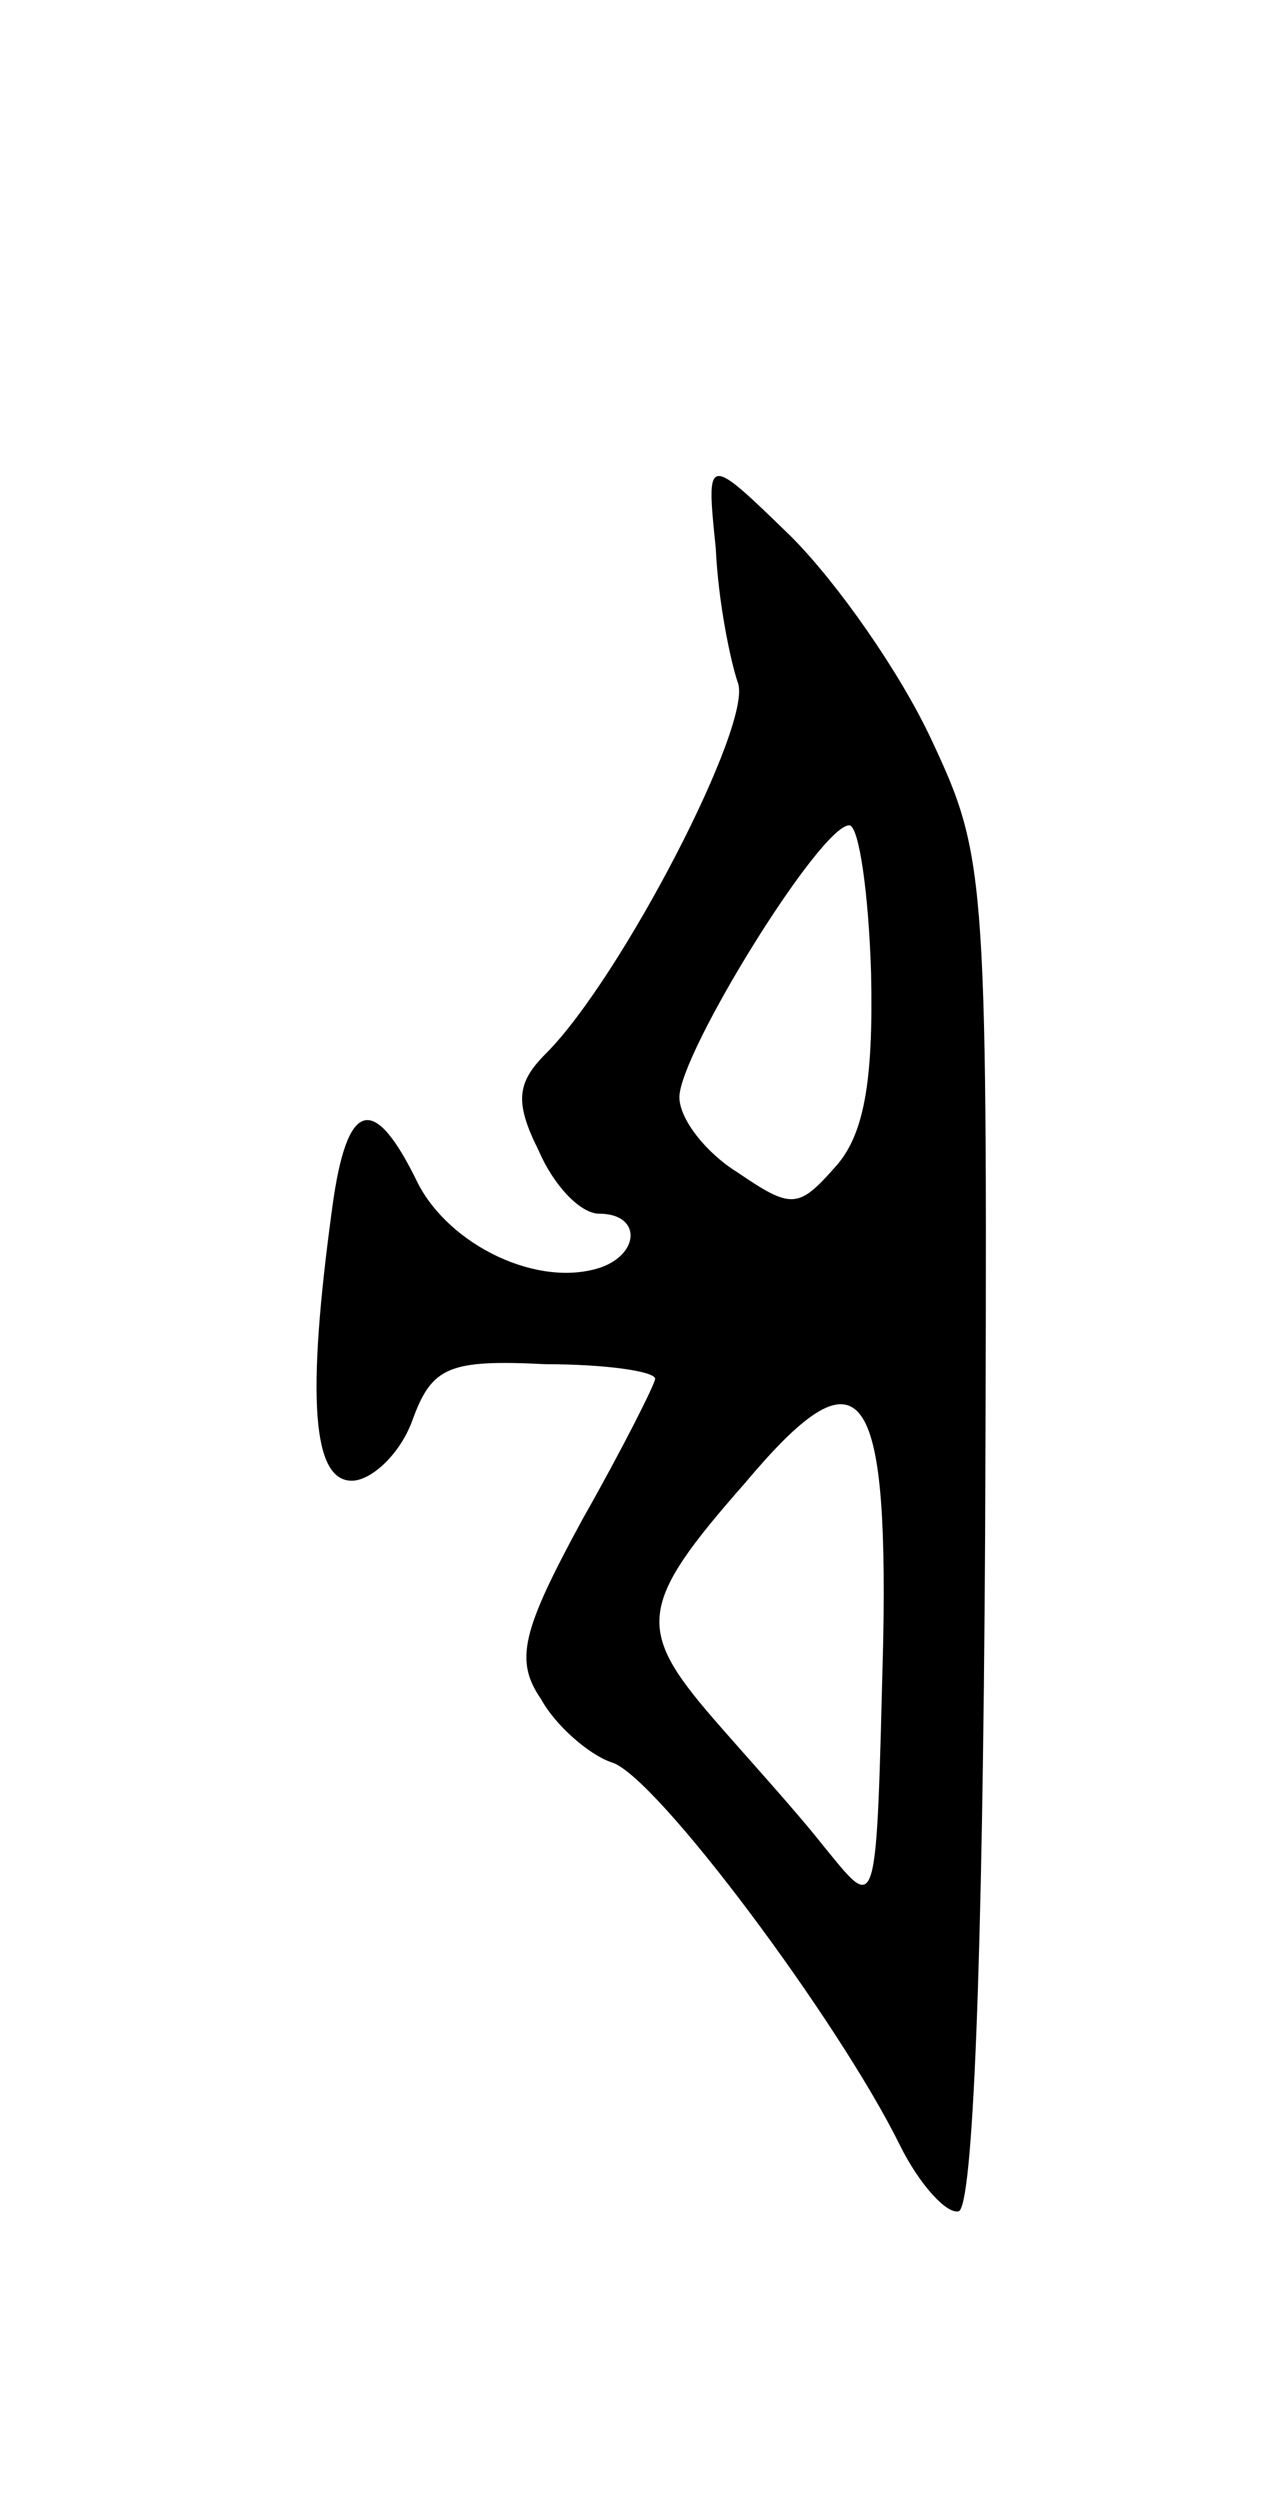 <svg version="1.0" xmlns="http://www.w3.org/2000/svg"
 width="53pt" height="103pt" viewBox="0 0 53 103"
 preserveAspectRatio="xMidYMid meet">
<g transform="translate(0,103) scale(0.1,-0.1)"
fill="#000000" stroke="none">
<path d="M295 804 c1 -22 6 -46 9 -55 7 -16 -48 -122 -79 -153 -12 -12 -13
-20 -3 -40 6 -14 17 -26 25 -26 17 0 17 -16 1 -22 -26 -9 -63 9 -76 35 -18 37
-29 34 -35 -10 -11 -80 -8 -113 8 -113 8 0 20 11 25 25 8 22 15 25 55 23 25 0
45 -3 45 -6 0 -2 -13 -28 -30 -58 -25 -46 -28 -58 -17 -74 6 -11 20 -23 29
-26 18 -5 94 -107 119 -158 8 -16 19 -28 24 -27 6 1 10 102 11 279 1 271 1
278 -22 327 -13 28 -39 65 -58 84 -35 34 -35 34 -31 -5z m64 -175 c1 -45 -3
-67 -15 -80 -15 -17 -18 -17 -40 -2 -13 8 -24 22 -24 31 0 18 58 112 70 112 4
0 8 -28 9 -61z m5 -275 c-3 -116 -2 -112 -25 -84 -11 14 -32 37 -45 52 -32 37
-31 47 13 97 47 56 59 43 57 -65z"/>
</g>
</svg>
